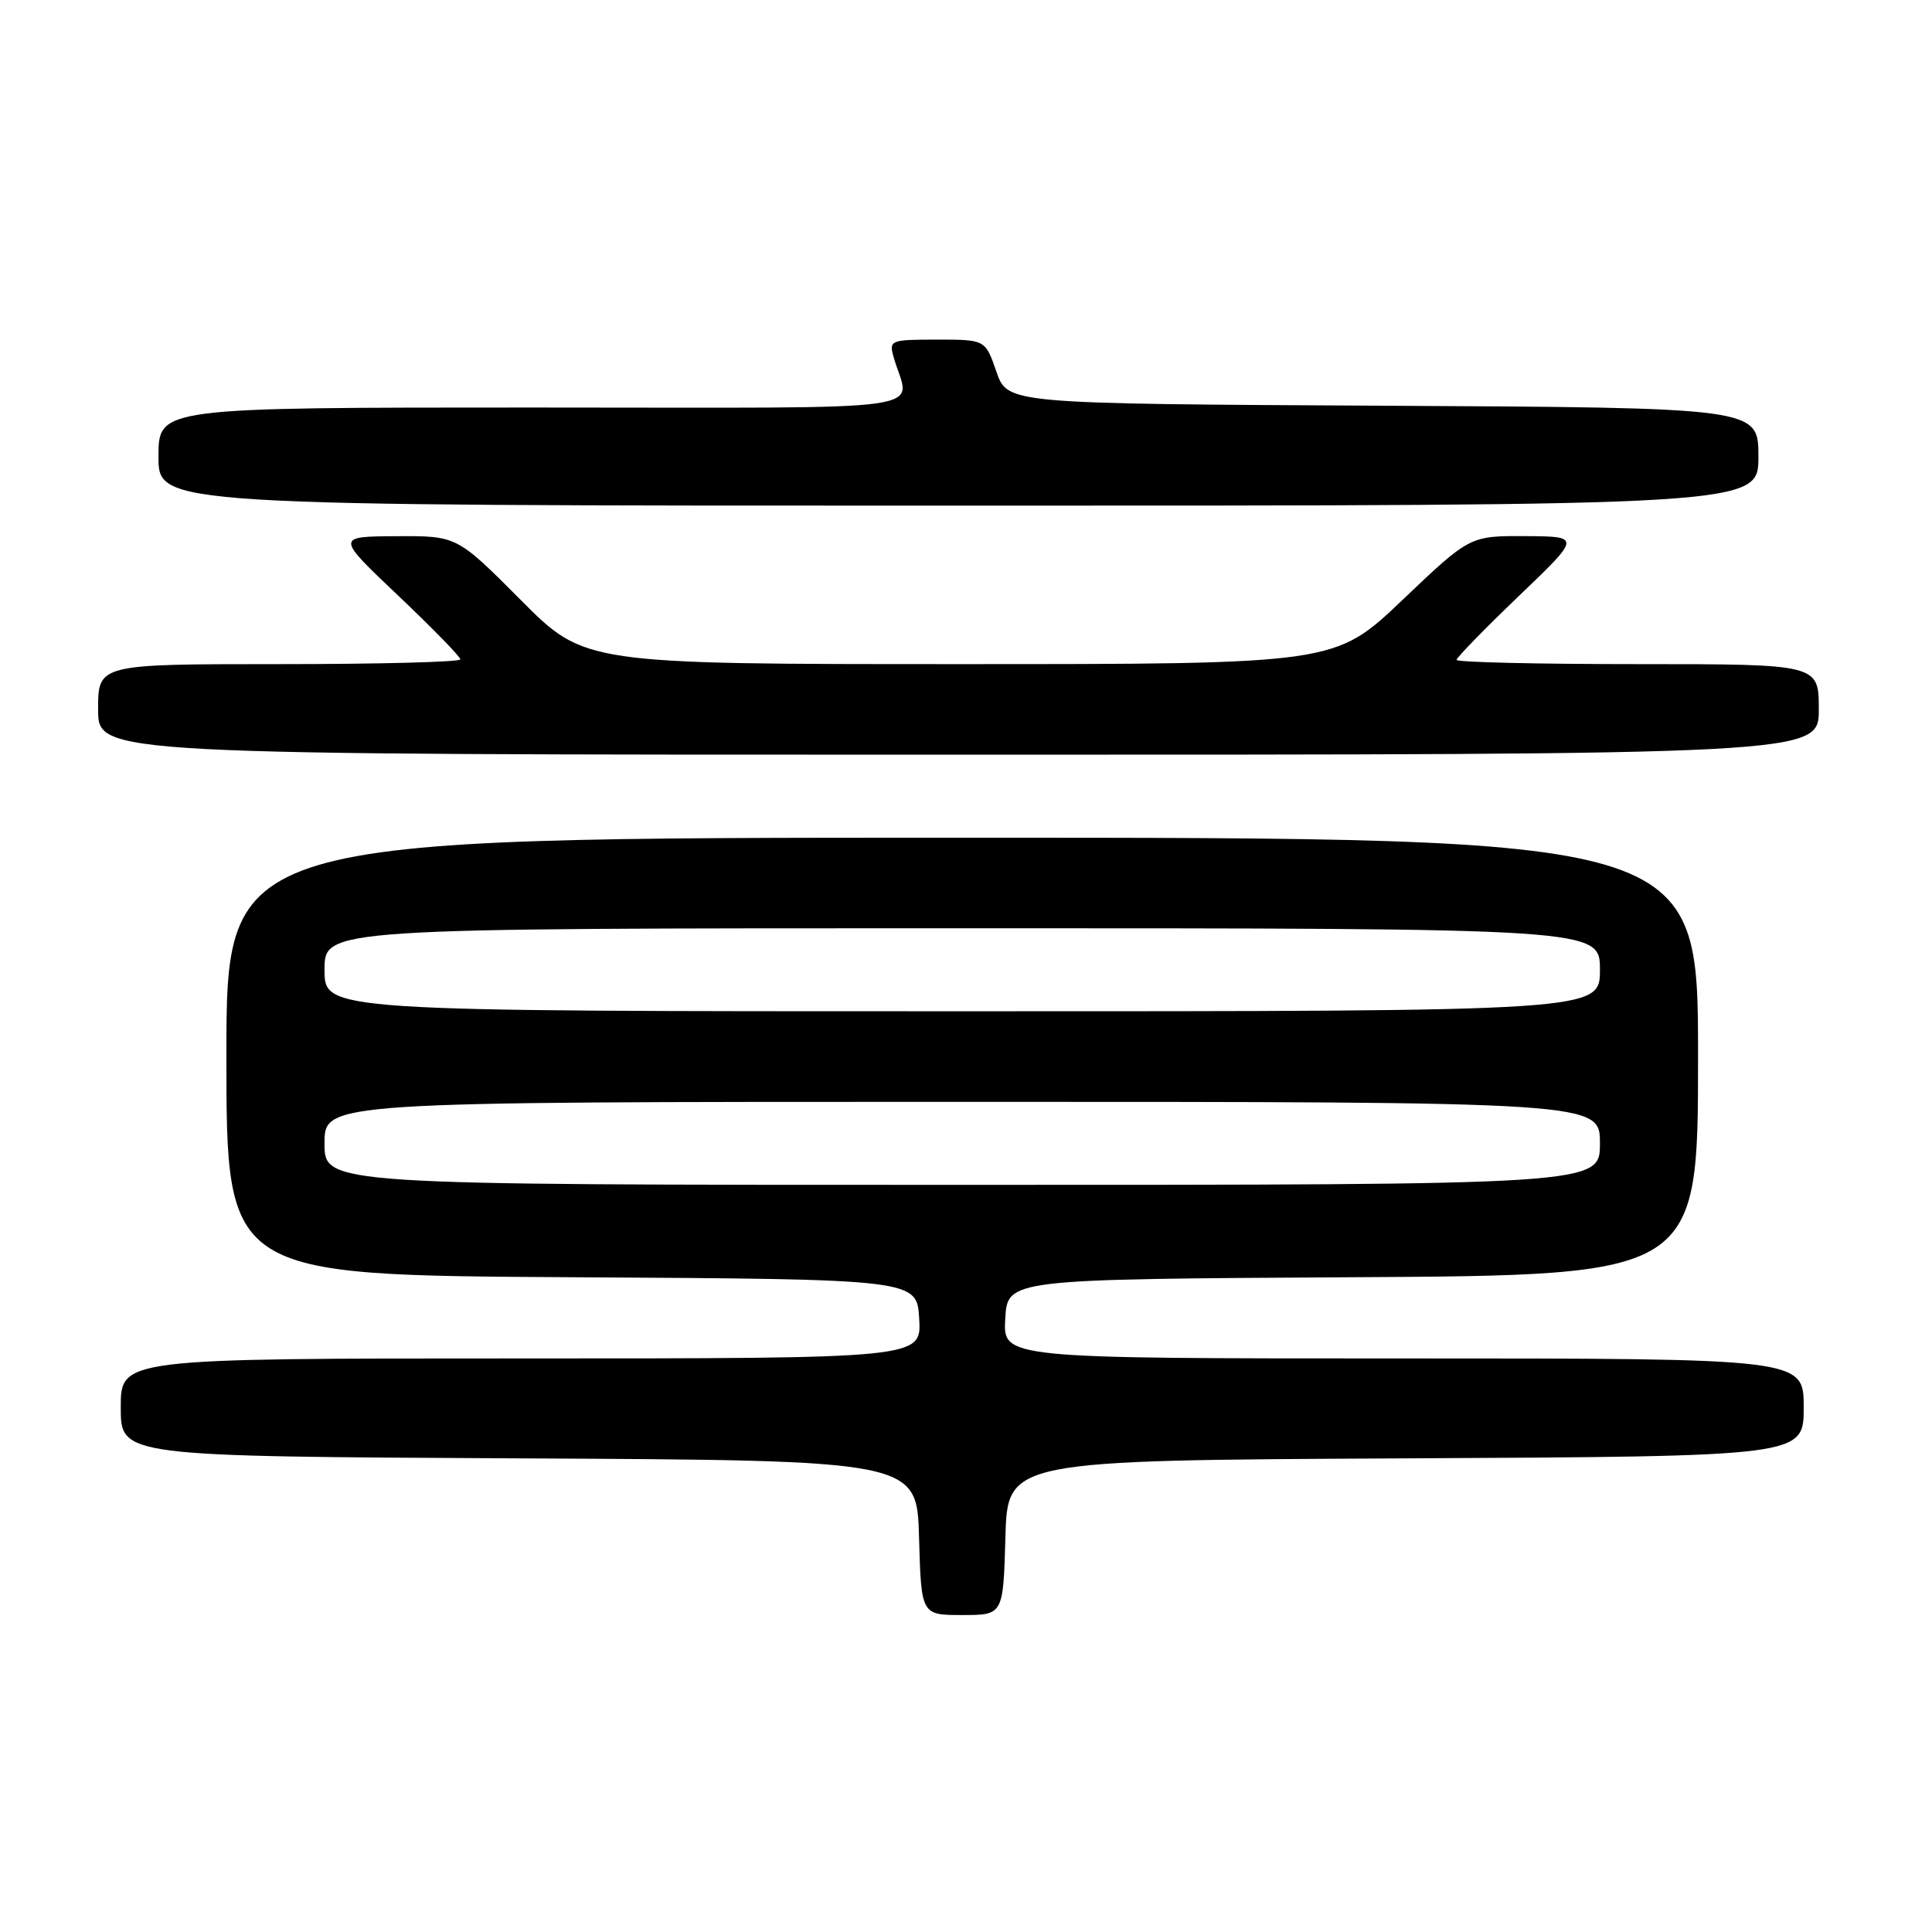<?xml version="1.0" encoding="UTF-8" standalone="no"?>
<!DOCTYPE svg PUBLIC "-//W3C//DTD SVG 1.1//EN" "http://www.w3.org/Graphics/SVG/1.1/DTD/svg11.dtd" >
<svg xmlns="http://www.w3.org/2000/svg" xmlns:xlink="http://www.w3.org/1999/xlink" version="1.1" viewBox="0 0 256 256">
 <g >
 <path fill="currentColor"
d=" M 133.22 203.75 C 133.50 193.50 133.50 193.50 186.25 193.24 C 239.00 192.98 239.00 192.98 239.00 186.49 C 239.00 180.00 239.00 180.00 185.95 180.00 C 132.90 180.00 132.90 180.00 133.20 174.75 C 133.50 169.50 133.50 169.50 179.25 169.24 C 225.00 168.98 225.00 168.98 225.00 139.99 C 225.00 111.00 225.00 111.00 127.50 111.00 C 30.00 111.00 30.00 111.00 30.00 139.99 C 30.00 168.98 30.00 168.98 75.75 169.24 C 121.50 169.50 121.50 169.50 121.80 174.75 C 122.10 180.00 122.10 180.00 69.05 180.00 C 16.00 180.00 16.00 180.00 16.00 186.49 C 16.00 192.98 16.00 192.98 68.75 193.24 C 121.50 193.50 121.50 193.50 121.78 203.75 C 122.07 214.00 122.07 214.00 127.50 214.00 C 132.93 214.00 132.93 214.00 133.22 203.75 Z  M 241.00 94.00 C 241.00 88.00 241.00 88.00 217.00 88.00 C 203.80 88.00 193.00 87.75 193.00 87.44 C 193.00 87.14 196.71 83.33 201.25 78.98 C 209.50 71.08 209.50 71.08 202.13 71.04 C 194.76 71.00 194.76 71.00 185.83 79.50 C 176.90 88.00 176.90 88.00 127.18 88.00 C 77.46 88.00 77.46 88.00 69.00 79.50 C 60.54 71.00 60.54 71.00 52.52 71.05 C 44.50 71.09 44.50 71.09 52.75 78.91 C 57.29 83.22 61.00 87.02 61.00 87.37 C 61.00 87.72 50.20 88.00 37.00 88.00 C 13.00 88.00 13.00 88.00 13.00 94.00 C 13.00 100.00 13.00 100.00 127.00 100.00 C 241.00 100.00 241.00 100.00 241.00 94.00 Z  M 233.00 60.51 C 233.00 54.02 233.00 54.02 183.25 53.76 C 133.50 53.50 133.50 53.50 132.03 49.25 C 130.56 45.00 130.56 45.00 124.16 45.00 C 118.01 45.00 117.79 45.09 118.39 47.25 C 120.48 54.79 126.06 54.00 70.61 54.00 C 21.00 54.00 21.00 54.00 21.00 60.50 C 21.00 67.00 21.00 67.00 127.00 67.00 C 233.00 67.00 233.00 67.00 233.00 60.51 Z  M 43.00 151.50 C 43.00 146.00 43.00 146.00 127.50 146.00 C 212.00 146.00 212.00 146.00 212.00 151.50 C 212.00 157.00 212.00 157.00 127.50 157.00 C 43.00 157.00 43.00 157.00 43.00 151.50 Z  M 43.00 128.50 C 43.00 123.00 43.00 123.00 127.50 123.00 C 212.00 123.00 212.00 123.00 212.00 128.50 C 212.00 134.00 212.00 134.00 127.50 134.00 C 43.00 134.00 43.00 134.00 43.00 128.50 Z "/>
</g>
</svg>